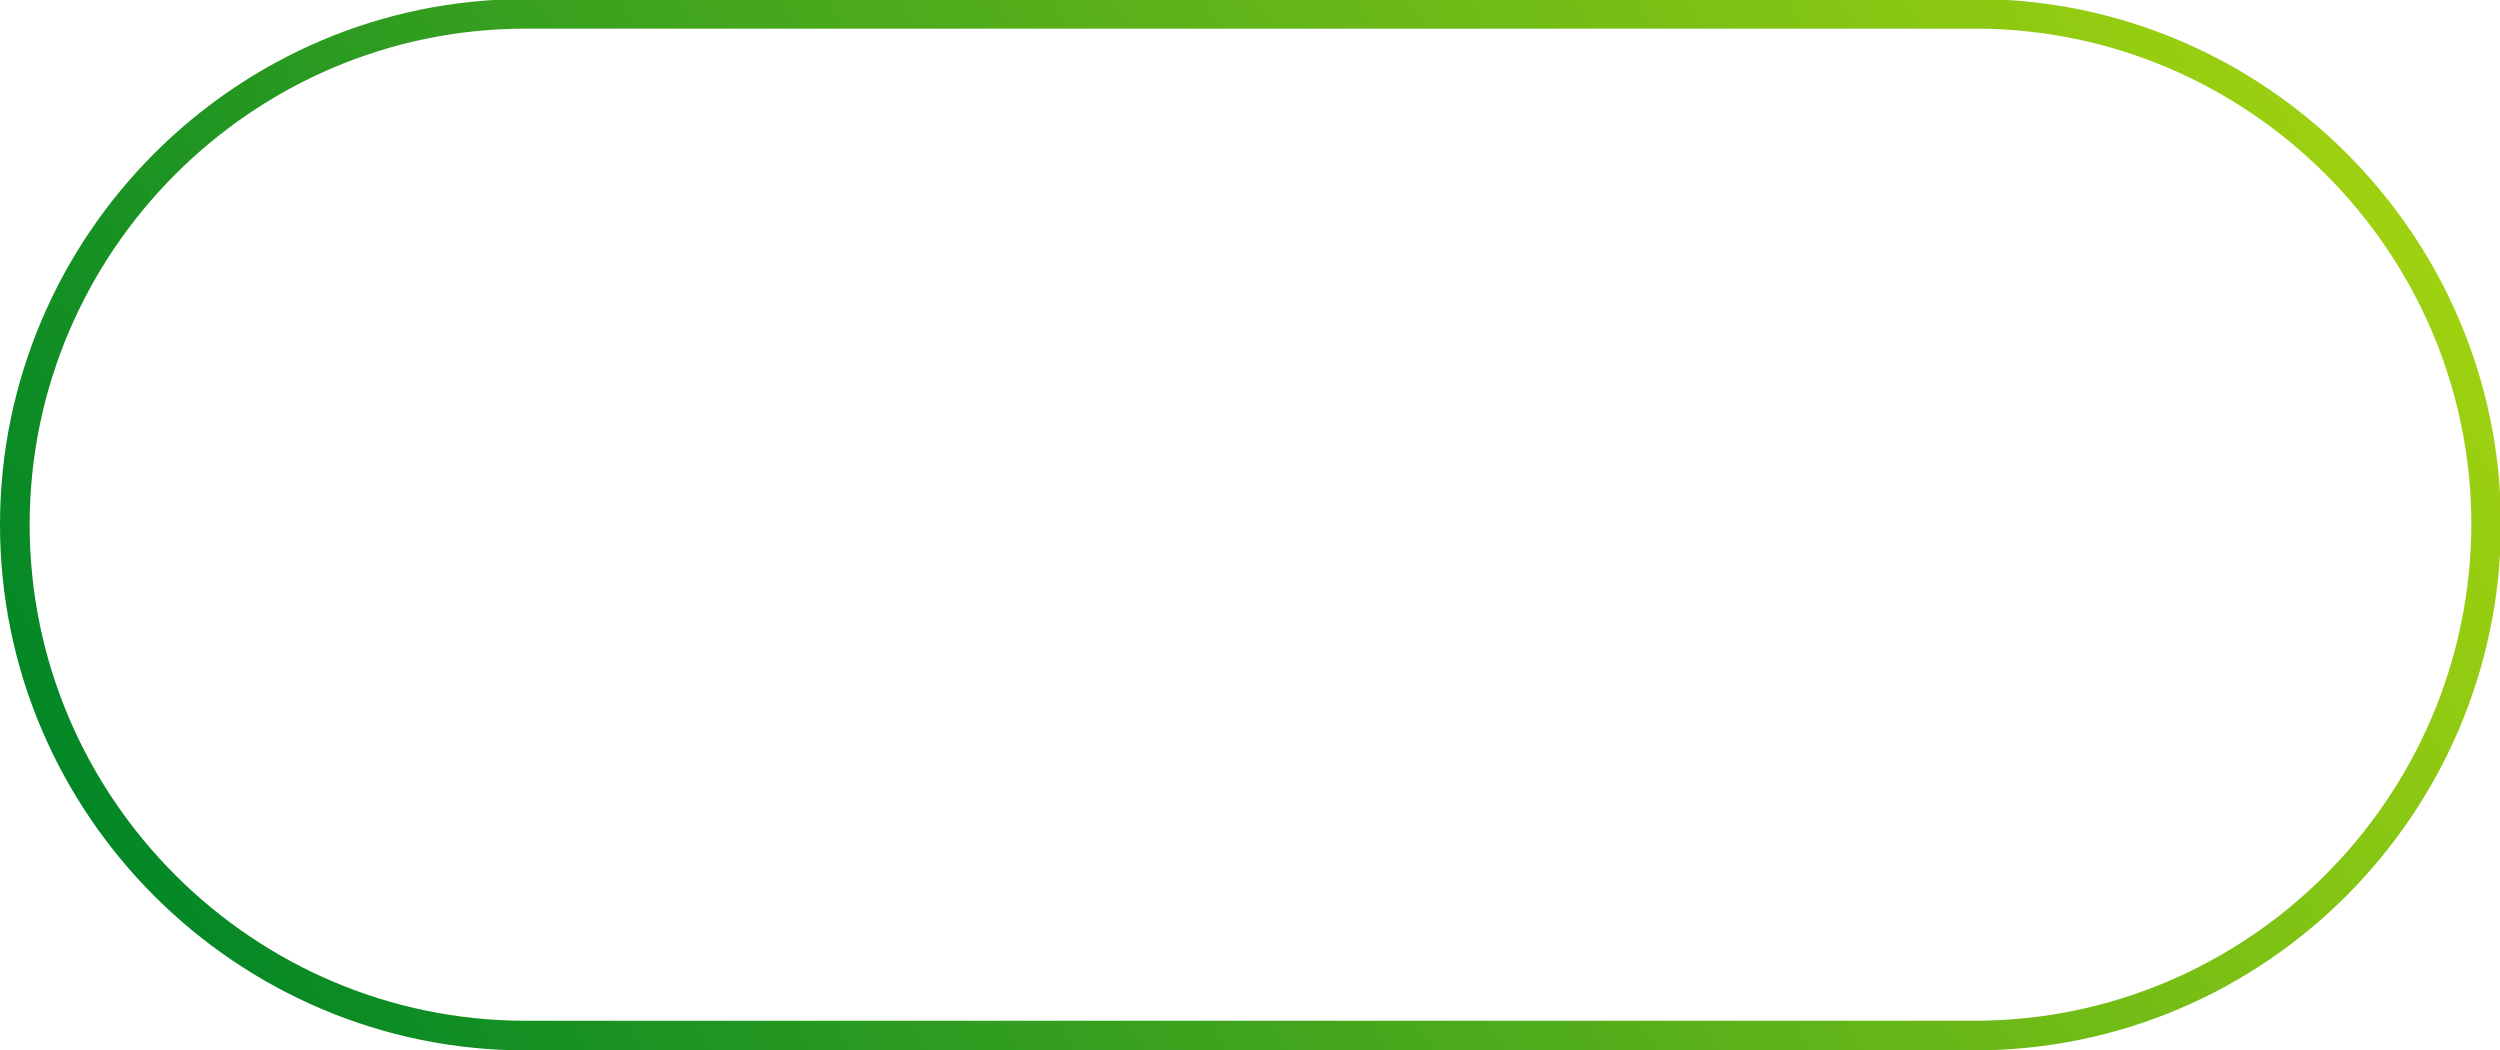 <svg xmlns="http://www.w3.org/2000/svg" viewBox="0 0 253 106.3"><linearGradient id="a" gradientUnits="userSpaceOnUse" x1="227.509" y1="-5.151" x2="25.491" y2="111.484"><stop offset="0" stop-color="#9ed110"/><stop offset="1" stop-color="#038726"/></linearGradient><path fill="none" stroke="url(#a)" stroke-width="3" stroke-miterlimit="10" d="M199.8 104.8H53.2c-28.4 0-51.7-23.2-51.7-51.7 0-28.4 23.2-51.7 51.7-51.7h146.7c28.4 0 51.7 23.2 51.7 51.7-.1 28.5-23.3 51.7-51.8 51.7z"/></svg>